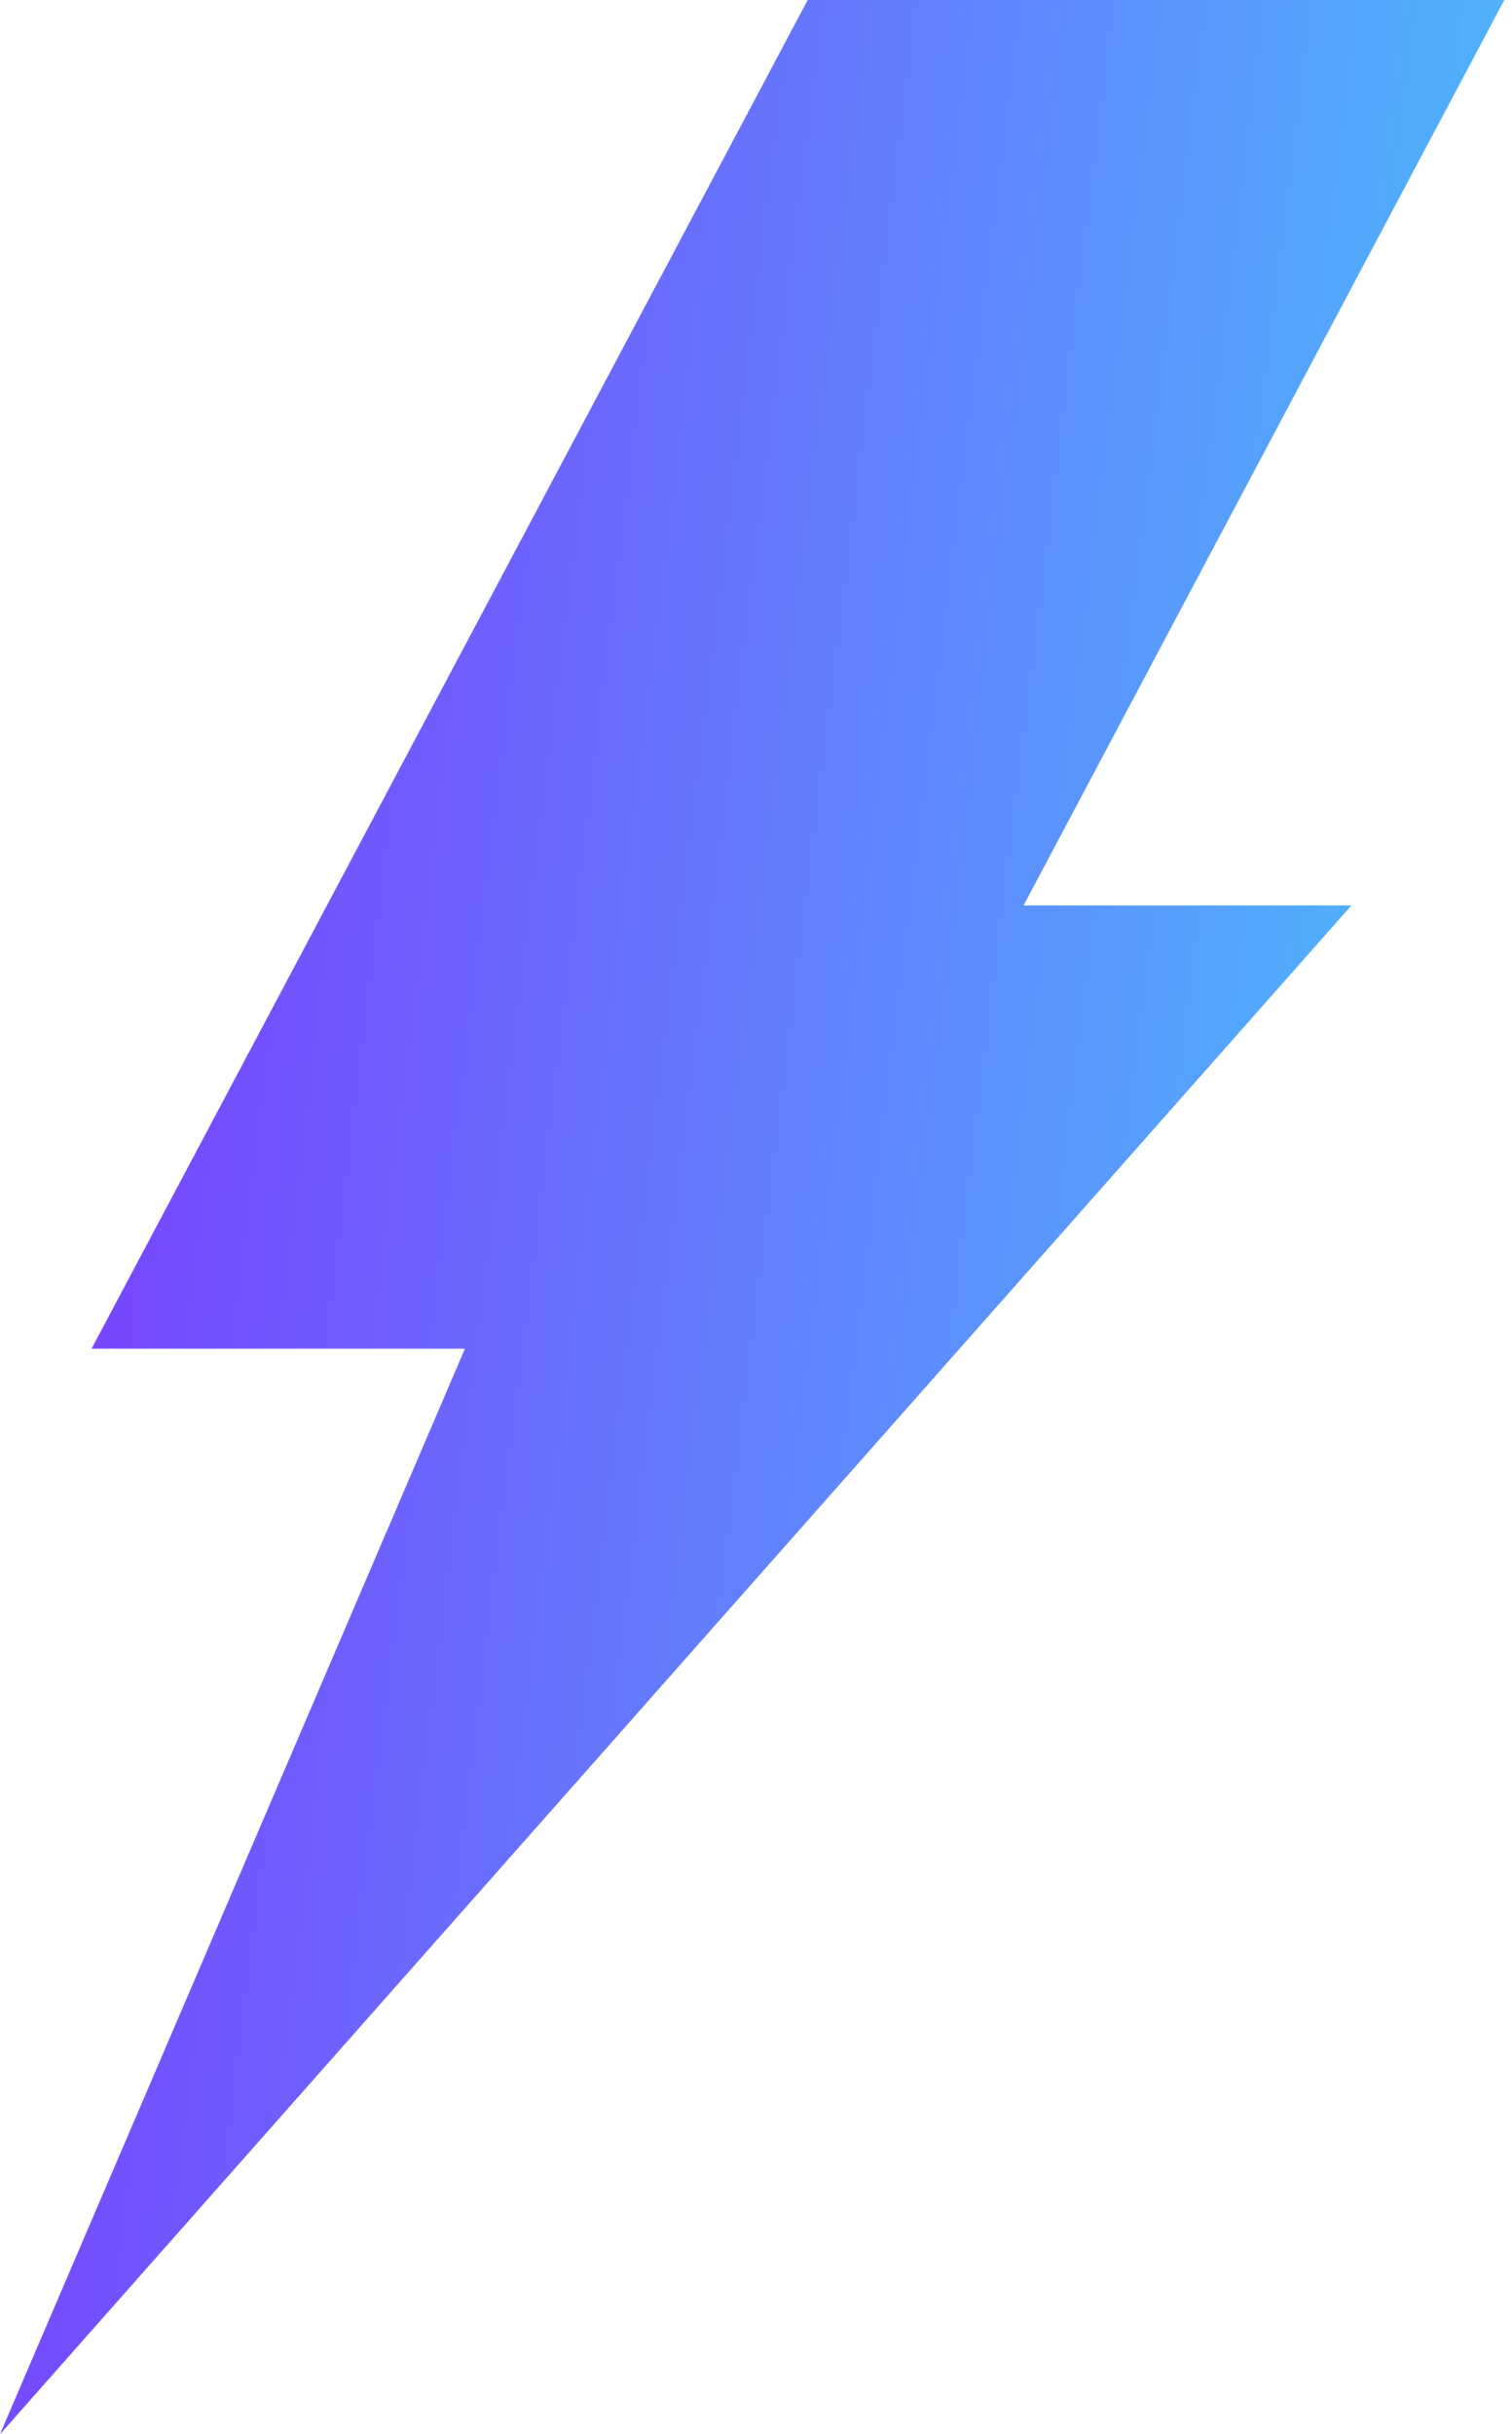 <svg width="41" height="66" viewBox="0 0 41 66" fill="none" xmlns="http://www.w3.org/2000/svg">
<path d="M36.645 24.55H27.755L40.791 0H21.902L2.483 36.567H12.608L0 66L36.645 24.55Z" fill="url(#paint0_linear)"/>
<defs>
<linearGradient id="paint0_linear" x1="0" y1="0" x2="43.145" y2="5.297" gradientUnits="userSpaceOnUse">
<stop stop-color="#7F30FF"/>
<stop offset="0.943" stop-color="#4FB3FC"/>
</linearGradient>
</defs>
</svg>
